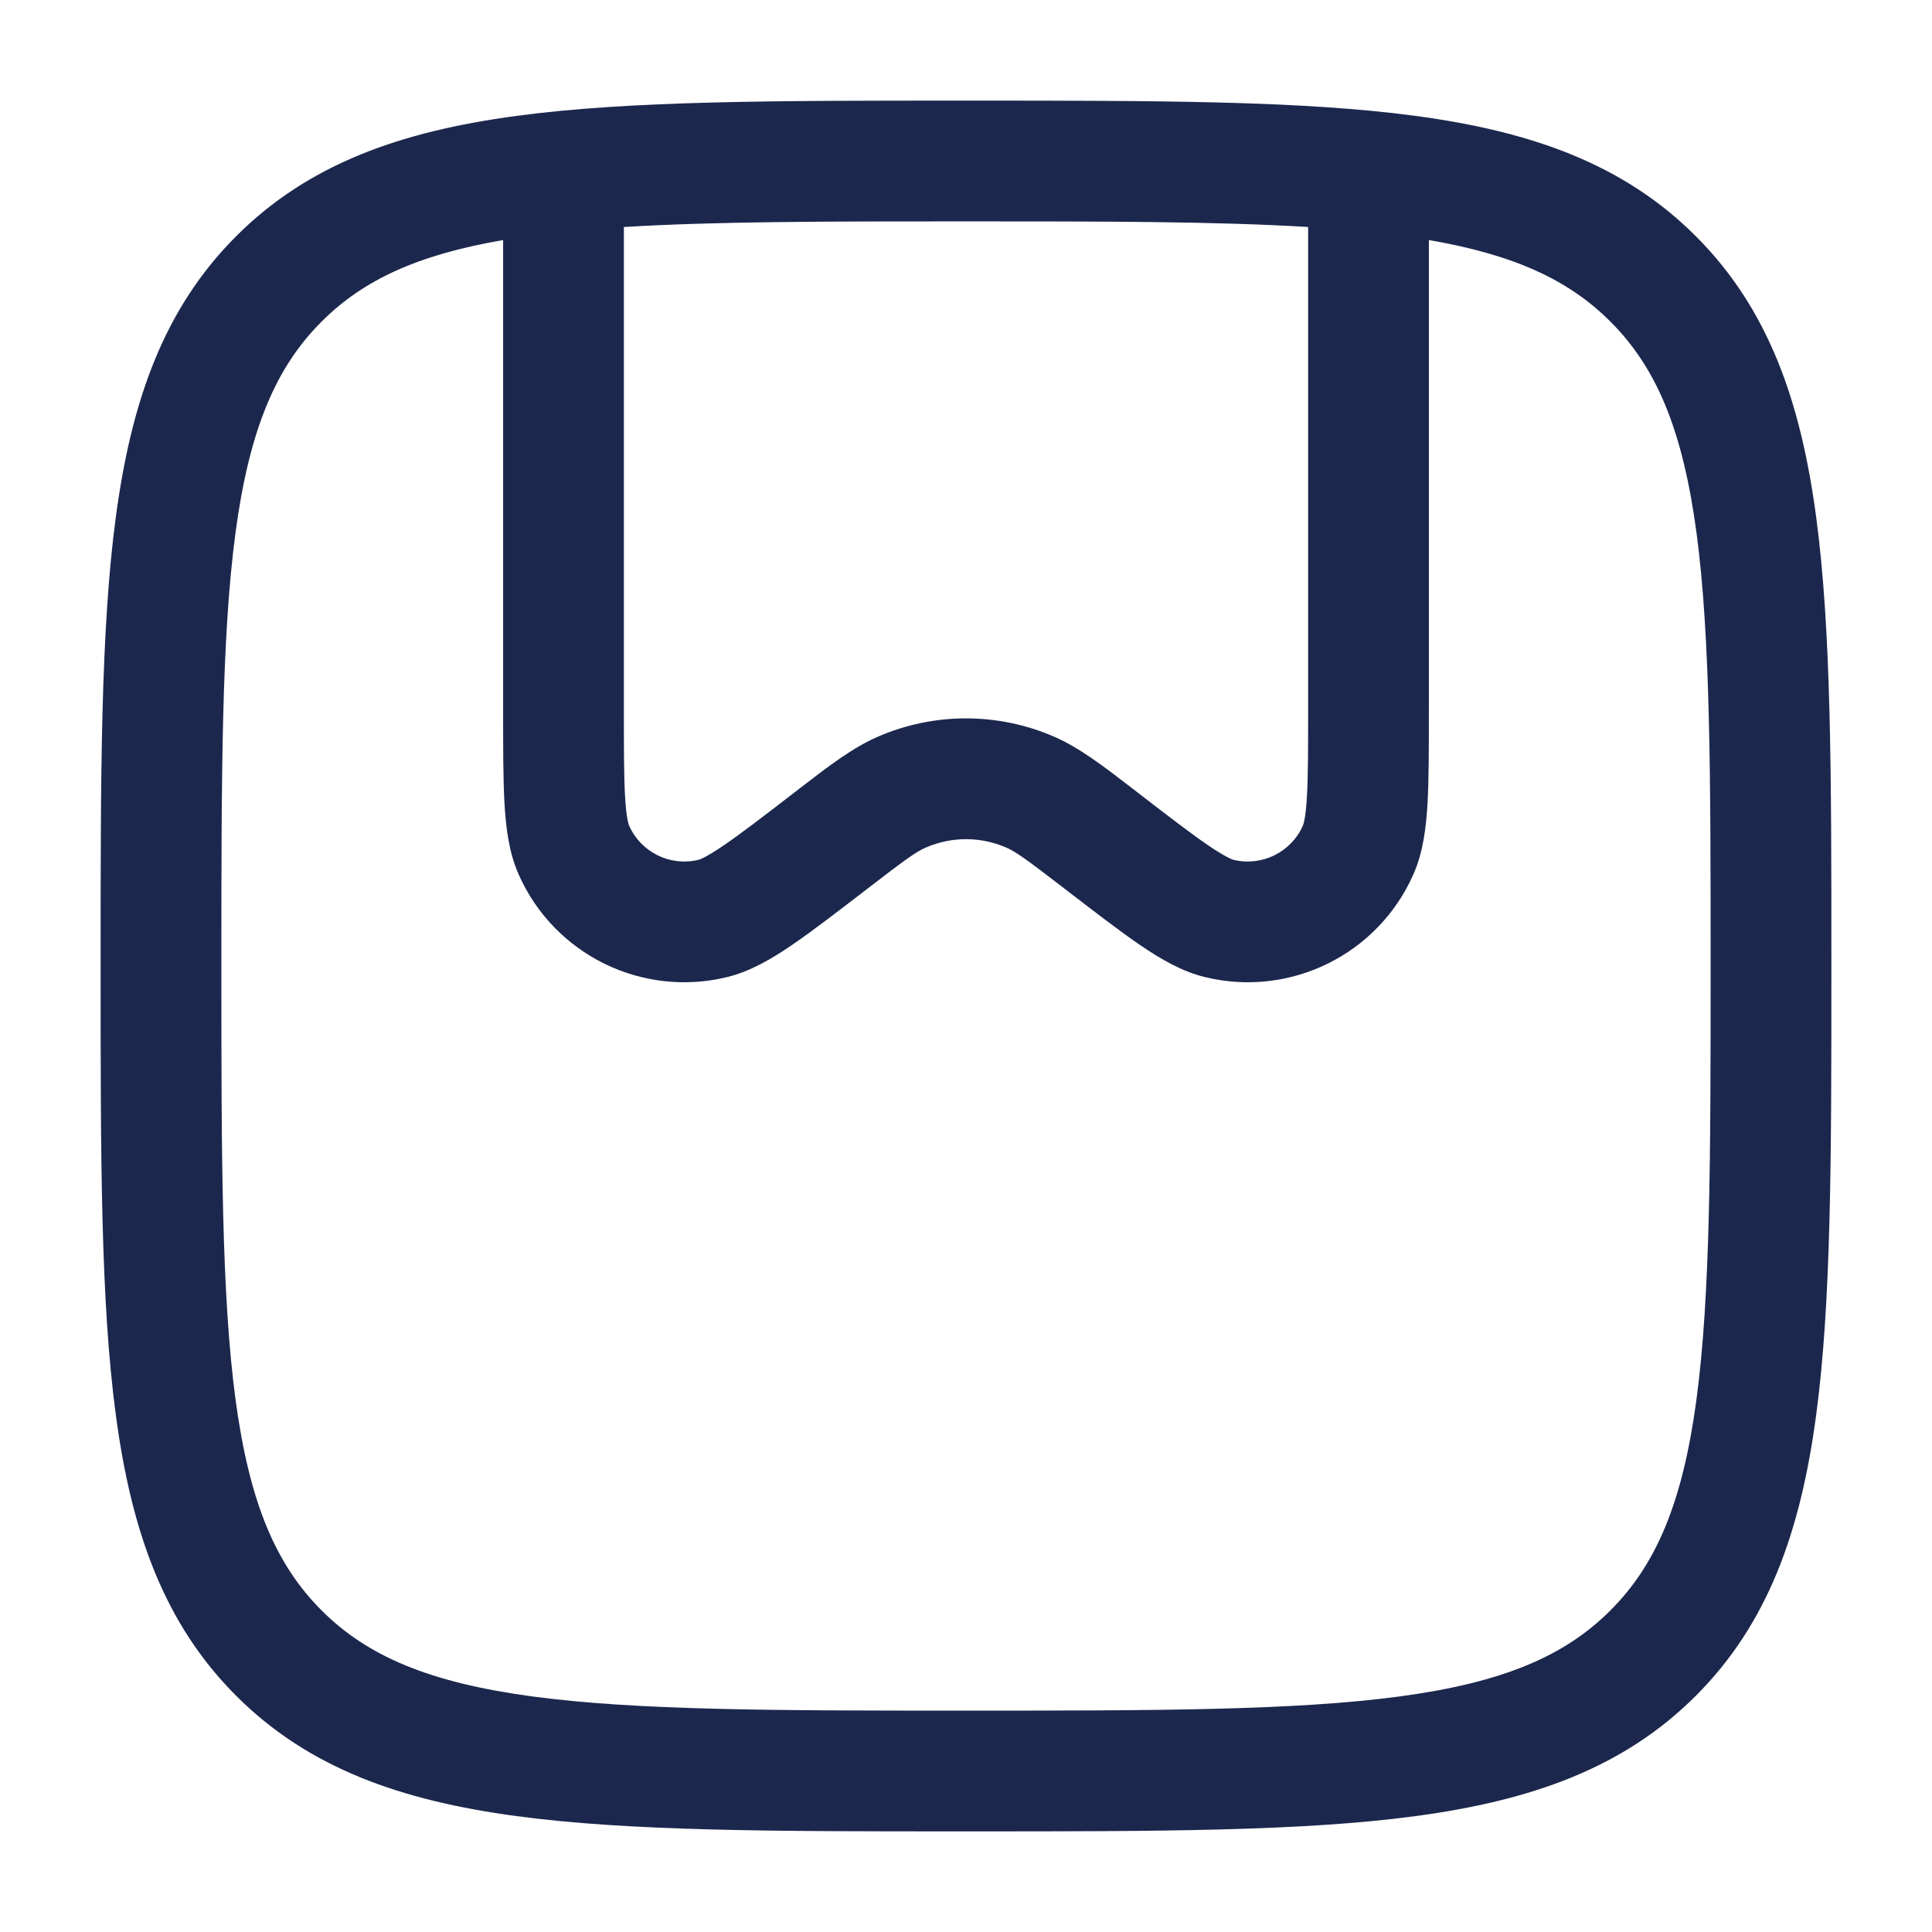 <?xml version="1.0" encoding="utf-8"?>
<svg width="800px" height="800px" viewBox="0 0 24 24" fill="none" xmlns="http://www.w3.org/2000/svg">
<path fill-rule="evenodd" clip-rule="evenodd" d="M11.943 1.25C9.634 1.25 7.825 1.25 6.414 1.44C4.969 1.634 3.829 2.039 2.934 2.934C2.039 3.829 1.634 4.969 1.44 6.414C1.25 7.825 1.25 9.634 1.25 11.943V12.057C1.25 14.366 1.25 16.175 1.44 17.586C1.634 19.031 2.039 20.171 2.934 21.066C3.829 21.961 4.969 22.366 6.414 22.56C7.825 22.75 9.634 22.75 11.943 22.75H12.057C14.366 22.75 16.175 22.75 17.586 22.56C19.031 22.366 20.171 21.961 21.066 21.066C21.961 20.171 22.366 19.031 22.56 17.586C22.75 16.175 22.75 14.366 22.75 12.057V11.943C22.75 9.634 22.75 7.825 22.56 6.414C22.366 4.969 21.961 3.829 21.066 2.934C20.171 2.039 19.031 1.634 17.586 1.44C16.175 1.25 14.366 1.25 12.057 1.25H11.943ZM6.25 2.982C5.185 3.165 4.508 3.481 3.995 3.995C3.425 4.564 3.098 5.335 2.926 6.614C2.752 7.914 2.75 9.622 2.75 12C2.75 14.378 2.752 16.086 2.926 17.386C3.098 18.665 3.425 19.436 3.995 20.005C4.564 20.575 5.335 20.902 6.614 21.074C7.914 21.248 9.622 21.25 12 21.25C14.378 21.25 16.086 21.248 17.386 21.074C18.665 20.902 19.436 20.575 20.005 20.005C20.575 19.436 20.902 18.665 21.074 17.386C21.248 16.086 21.25 14.378 21.25 12C21.25 9.622 21.248 7.914 21.074 6.614C20.902 5.335 20.575 4.564 20.005 3.995C19.492 3.481 18.815 3.165 17.75 2.982V8.831C17.75 9.299 17.75 9.682 17.733 9.984C17.715 10.282 17.679 10.59 17.556 10.865C17.115 11.859 16.026 12.395 14.969 12.138C14.676 12.067 14.41 11.908 14.163 11.74C13.914 11.57 13.61 11.336 13.239 11.051L13.221 11.037C12.751 10.675 12.619 10.58 12.498 10.528C12.18 10.39 11.82 10.39 11.502 10.528C11.381 10.58 11.249 10.675 10.779 11.037L10.761 11.051C10.39 11.336 10.086 11.57 9.837 11.74C9.59 11.908 9.324 12.067 9.031 12.138C7.974 12.395 6.885 11.859 6.444 10.865C6.321 10.59 6.285 10.282 6.267 9.984C6.25 9.682 6.25 9.299 6.25 8.831V2.982ZM16.25 2.82C15.124 2.751 13.742 2.75 12 2.75C10.258 2.75 8.876 2.751 7.75 2.82V8.808C7.75 9.304 7.75 9.644 7.765 9.898C7.78 10.16 7.808 10.241 7.815 10.256C7.962 10.588 8.325 10.766 8.677 10.681C8.693 10.677 8.774 10.649 8.991 10.501C9.201 10.358 9.471 10.151 9.864 9.848L9.931 9.796C10.301 9.511 10.59 9.289 10.904 9.152C11.603 8.848 12.397 8.848 13.096 9.152C13.41 9.289 13.699 9.511 14.069 9.796L14.136 9.848C14.529 10.151 14.799 10.358 15.008 10.501C15.226 10.649 15.307 10.677 15.323 10.681C15.675 10.766 16.038 10.588 16.185 10.256C16.192 10.241 16.22 10.16 16.235 9.898C16.25 9.644 16.25 9.304 16.25 8.808V2.82Z" fill="#1C274D"/>
</svg>